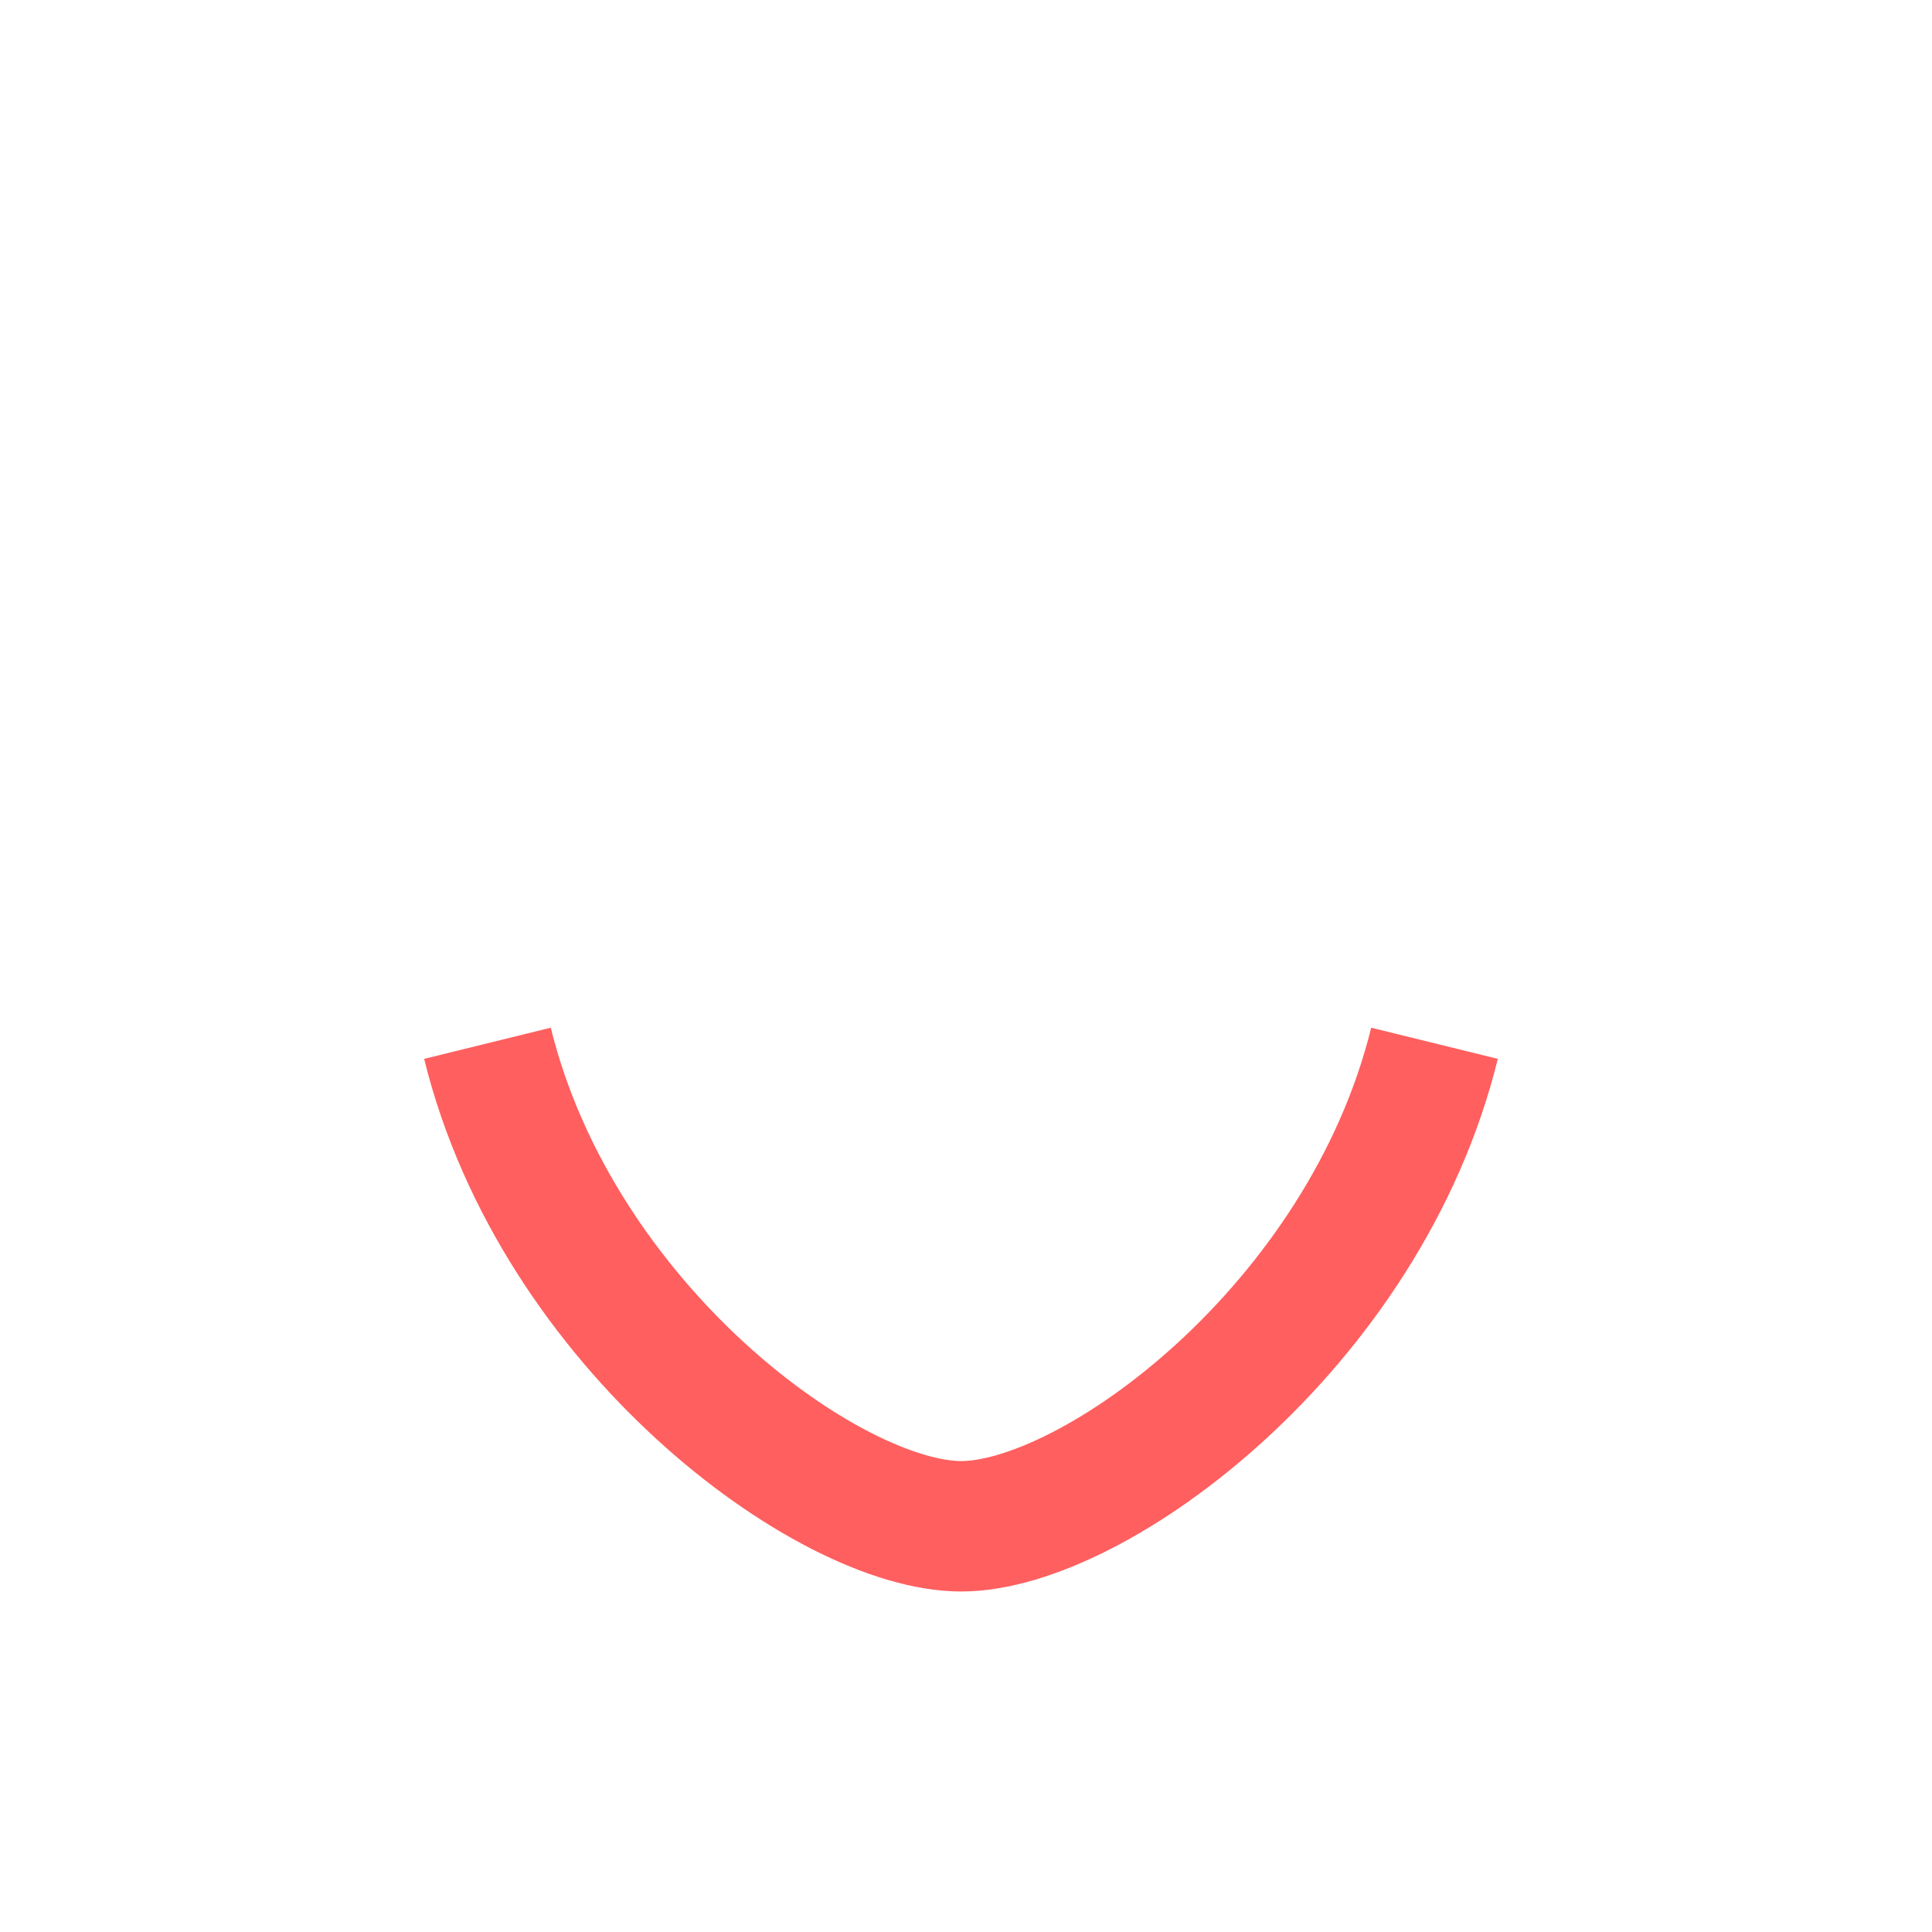 <svg width="52" height="52" viewBox="0 0 52 52" fill="none" xmlns="http://www.w3.org/2000/svg">
<g id="nose-04">
<path id="Vector" d="M38.61 28.08C36.73 35.72 29.44 41.08 25.87 41.08C22.3 41.08 15 35.72 13.12 28.08" stroke="#FF5F5F" stroke-width="3.51"/>
</g>
</svg>

